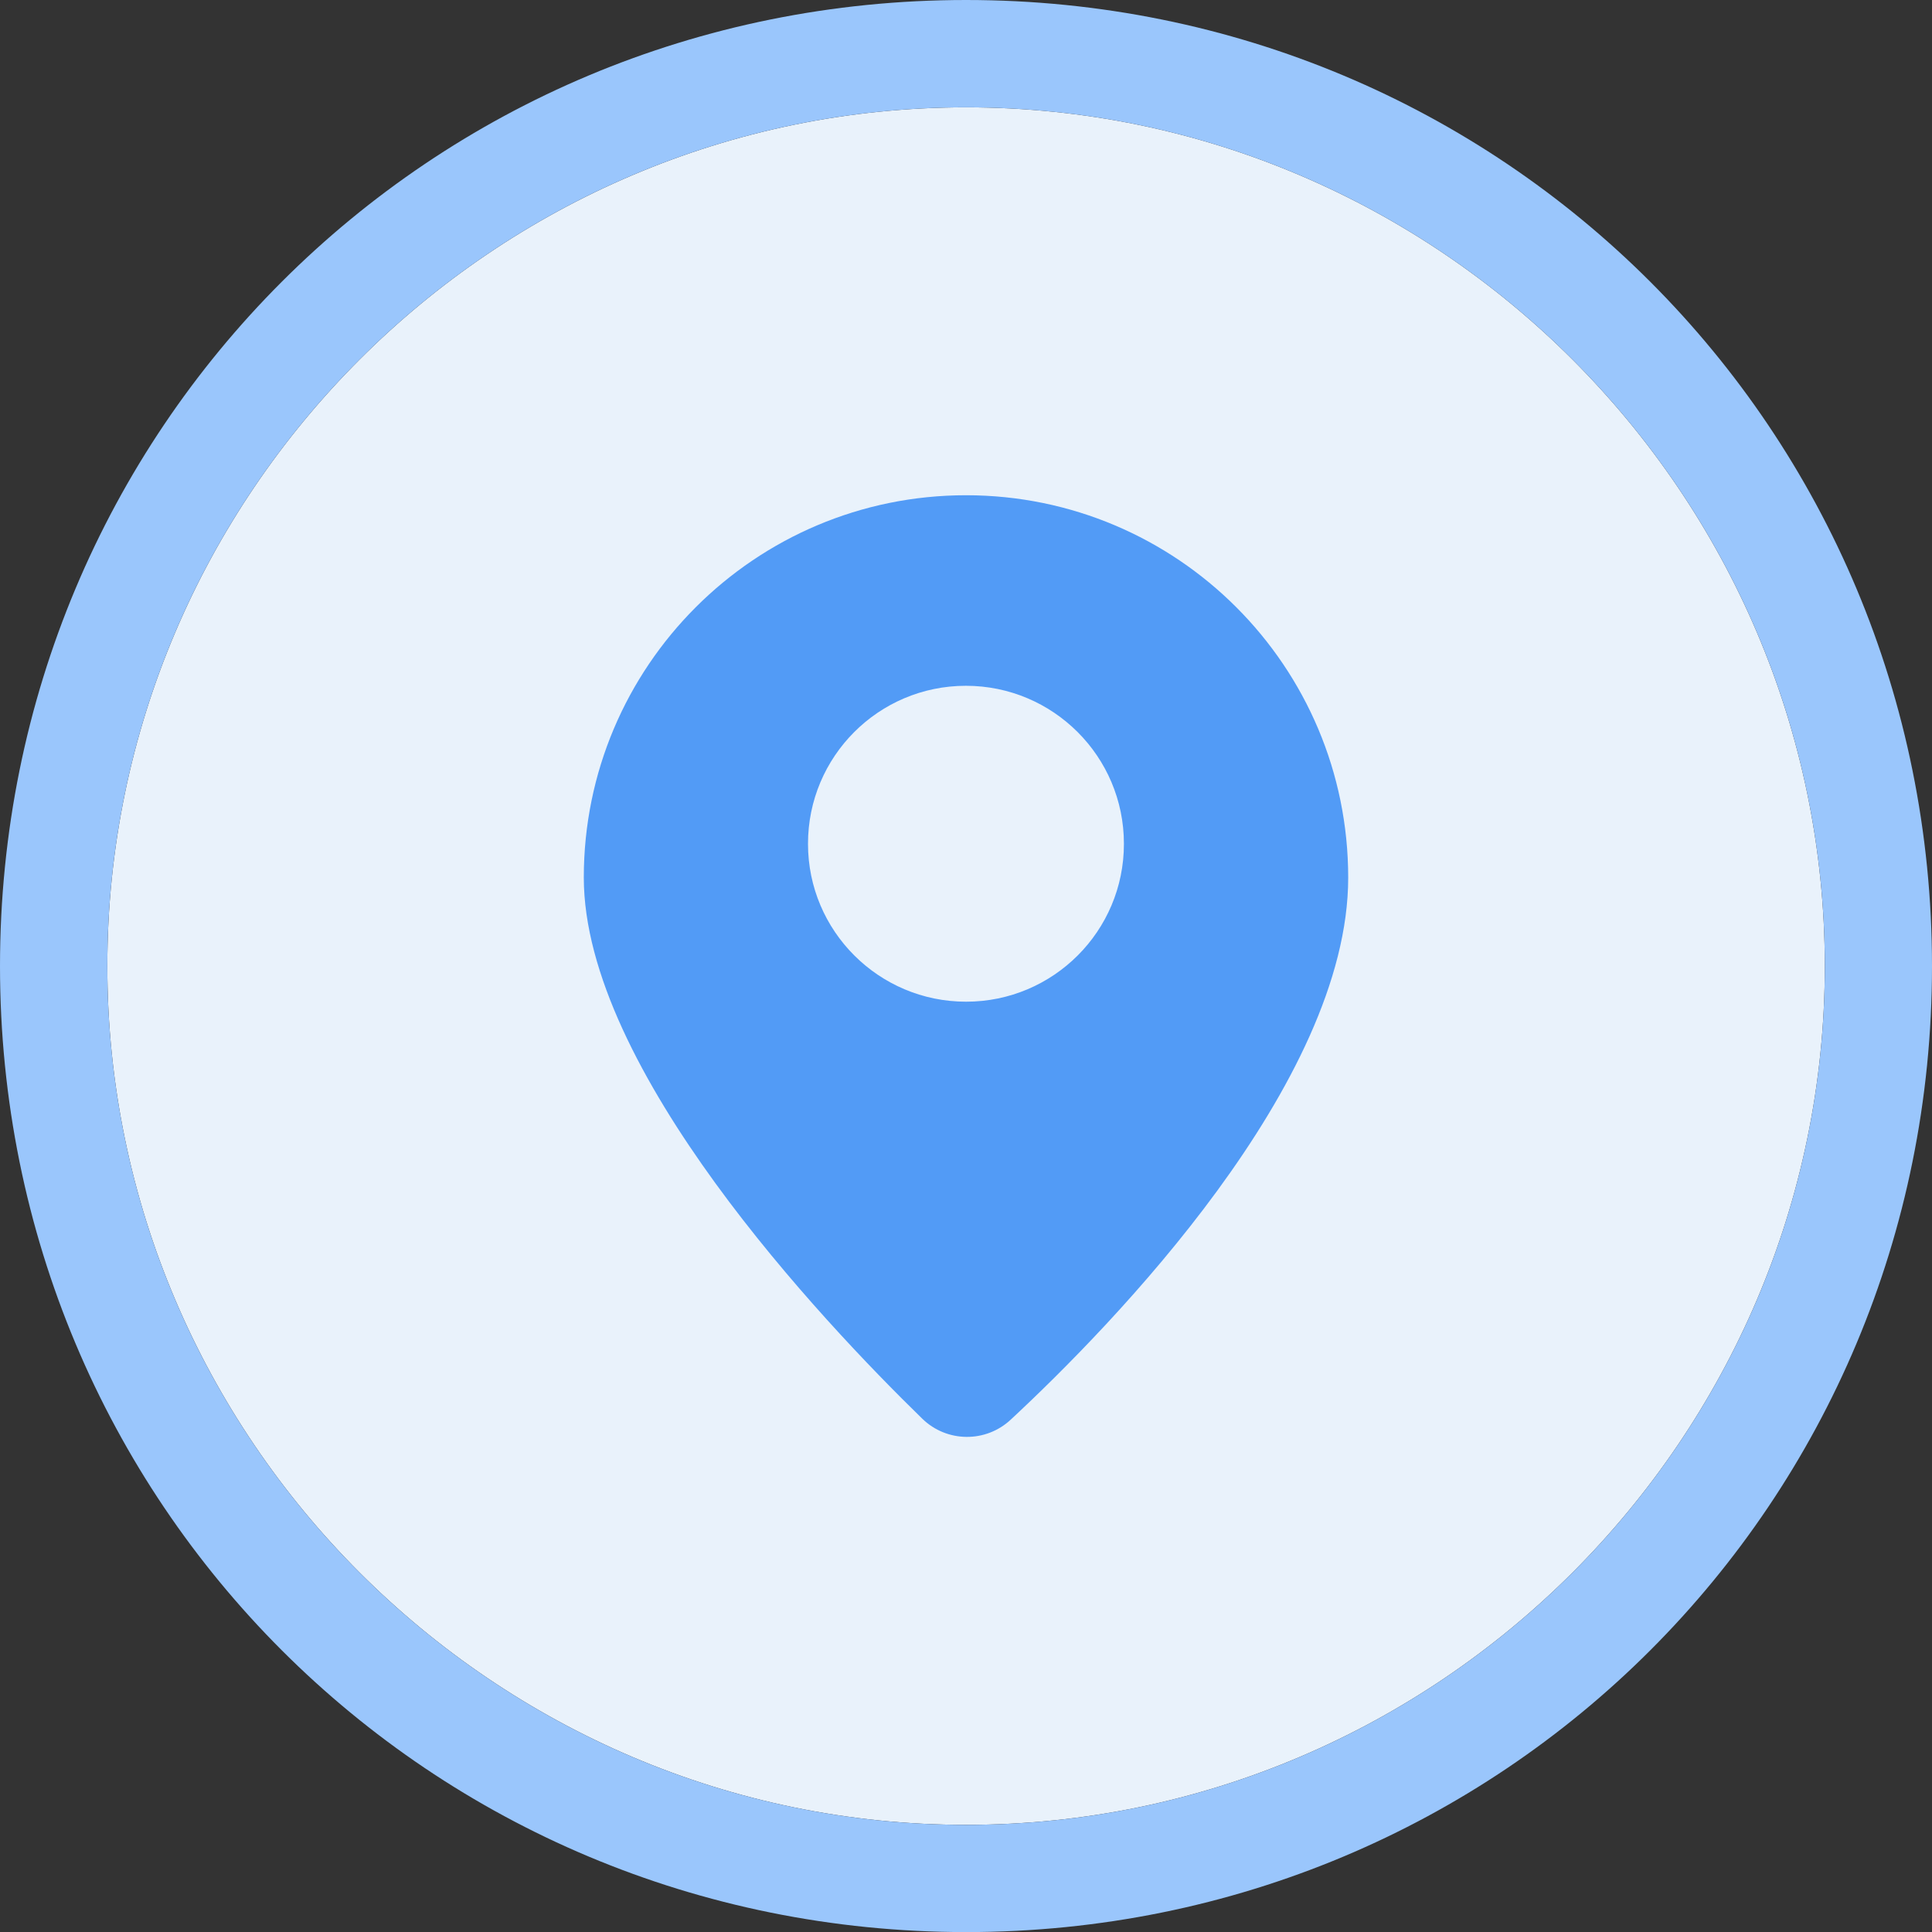 <?xml version="1.0" encoding="utf-8"?>
<!-- Generator: Adobe Illustrator 16.0.3, SVG Export Plug-In . SVG Version: 6.00 Build 0)  -->
<!DOCTYPE svg PUBLIC "-//W3C//DTD SVG 1.1//EN" "http://www.w3.org/Graphics/SVG/1.1/DTD/svg11.dtd">
<svg version="1.1" id="Ebene_1" xmlns="http://www.w3.org/2000/svg" xmlns:xlink="http://www.w3.org/1999/xlink" x="0px" y="0px"
	 width="22.732px" height="22.732px" viewBox="0 0 22.732 22.732" enable-background="new 0 0 22.732 22.732" xml:space="preserve">
<rect x="0" y="0" width="22.732" height="22.732" fill="#333333" stroke="none"/>
<path fill="#E9F2FB" d="M11.367,1.263c-5.559,0-10.104,4.547-10.104,10.104c0,5.556,4.546,10.104,10.104,10.104
	c5.557,0,10.104-4.548,10.104-10.104C21.47,5.81,16.924,1.263,11.367,1.263"/>
<g>
	<g>
		<path fill="#9AC6FC" d="M11.367,1.263c-5.559,0-10.104,4.547-10.104,10.104c0,5.556,4.546,10.104,10.104,10.104
			c5.557,0,10.104-4.548,10.104-10.104C21.47,5.81,16.924,1.263,11.367,1.263 M11.367,0c6.314,0,11.365,5.052,11.365,11.367
			c0,6.314-5.051,11.366-11.365,11.366C5.052,22.732,0,17.681,0,11.367C0,5.052,5.052,0,11.367,0z"/>
	</g>
	<g>
		<g id="prefix__Gruppe_2546_1_">
			<path id="prefix__Pfad_3_1_" fill="#529BF6" d="M11.367,5.827c-2.484,0-4.498,2.014-4.498,4.498l0,0
				c0,2.253,2.802,5.217,3.983,6.368c0.289,0.281,0.747,0.285,1.041,0.01c1.188-1.104,3.97-3.956,3.97-6.377
				C15.863,7.841,13.851,5.828,11.367,5.827z M11.367,11.786c-1.027,0-1.86-0.832-1.86-1.857c-0.001-1.027,0.831-1.86,1.858-1.86
				c1.026,0,1.859,0.832,1.859,1.858c0,0.001,0,0.002,0,0.002C13.225,10.953,12.394,11.786,11.367,11.786z"/>
		</g>
	</g>
</g>
</svg>
